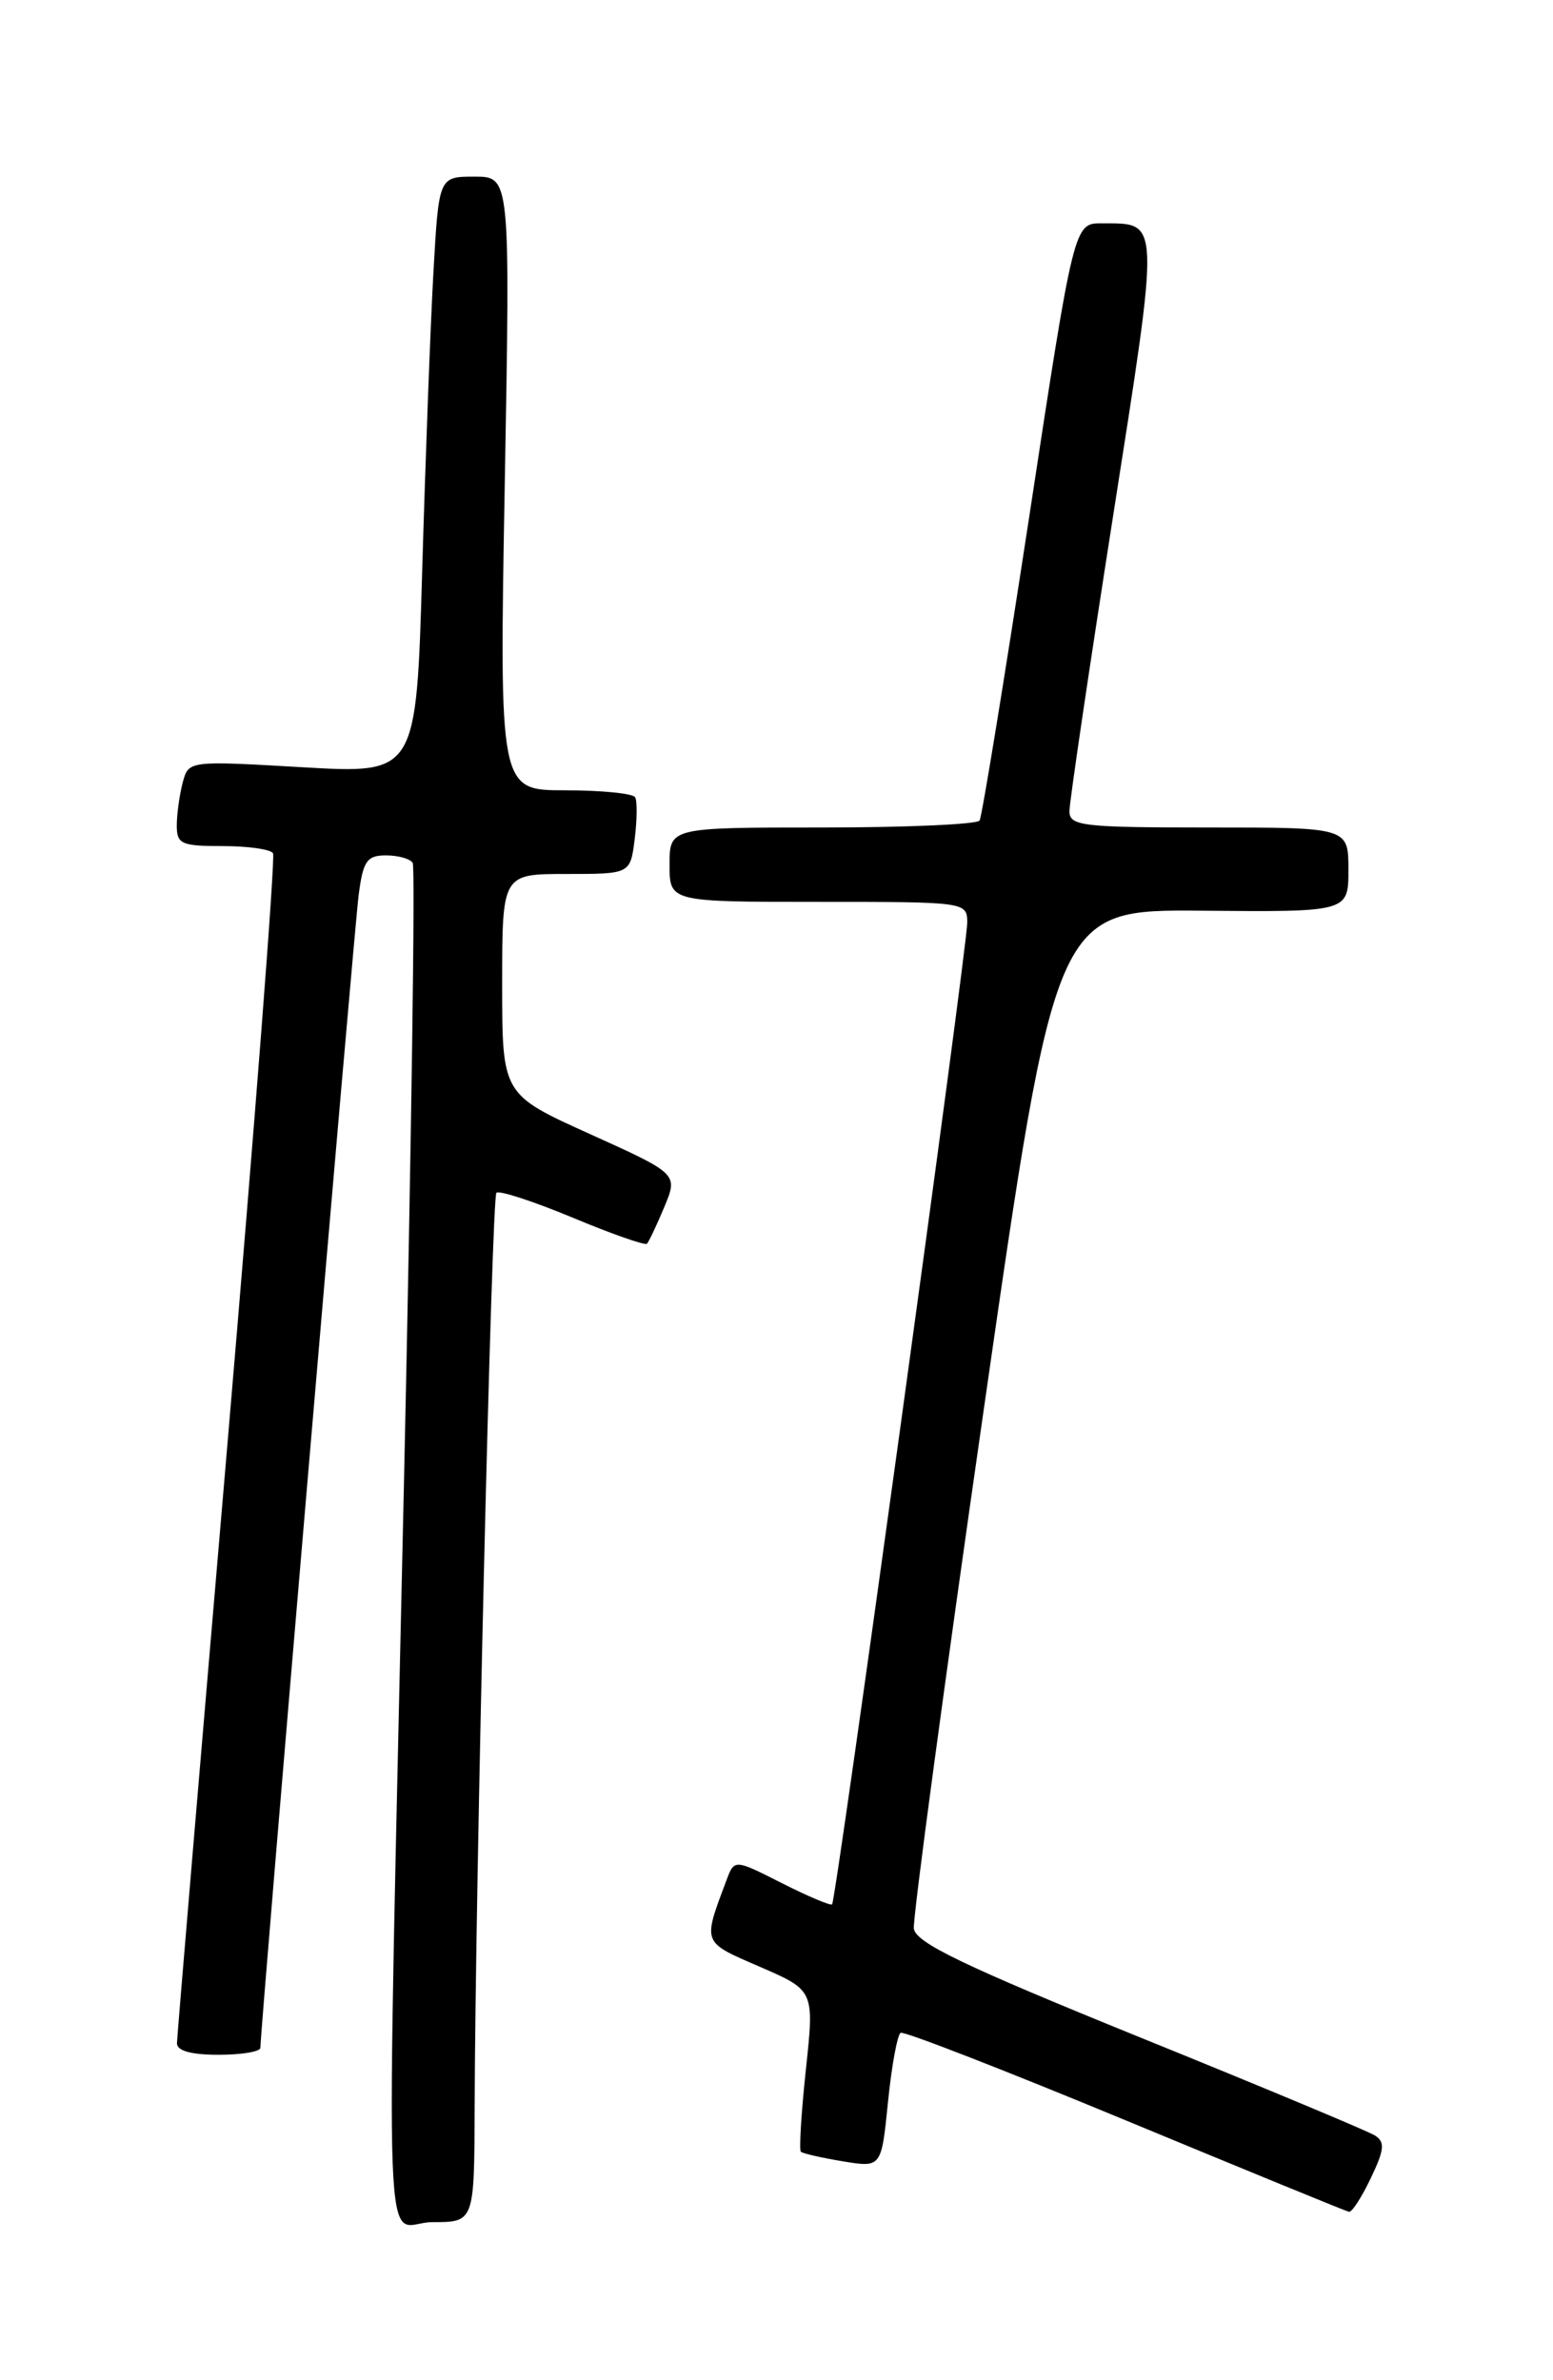 <?xml version="1.0" encoding="UTF-8" standalone="no"?>
<!DOCTYPE svg PUBLIC "-//W3C//DTD SVG 1.1//EN" "http://www.w3.org/Graphics/SVG/1.1/DTD/svg11.dtd" >
<svg xmlns="http://www.w3.org/2000/svg" xmlns:xlink="http://www.w3.org/1999/xlink" version="1.1" viewBox="0 0 167 256">
 <g >
 <path fill="currentColor"
d=" M 51.04 226.75 C 51.11 202.87 52.87 128.79 53.38 128.29 C 53.66 128.00 57.34 129.20 61.55 130.95 C 65.75 132.71 69.36 133.97 69.57 133.77 C 69.77 133.56 70.61 131.79 71.43 129.83 C 72.92 126.26 72.92 126.26 63.46 121.98 C 54.00 117.71 54.00 117.71 54.00 105.85 C 54.00 94.00 54.00 94.00 60.89 94.00 C 67.78 94.00 67.78 94.00 68.25 90.25 C 68.51 88.19 68.53 86.16 68.30 85.75 C 68.07 85.34 64.69 85.00 60.78 85.00 C 53.69 85.00 53.69 85.00 54.28 52.00 C 54.87 19.00 54.87 19.00 51.03 19.00 C 47.19 19.00 47.19 19.00 46.61 29.25 C 46.29 34.89 45.75 49.34 45.40 61.36 C 44.77 83.23 44.77 83.23 32.53 82.52 C 20.28 81.81 20.28 81.81 19.65 84.16 C 19.31 85.45 19.02 87.51 19.01 88.75 C 19.00 90.78 19.48 91.00 23.94 91.00 C 26.66 91.00 29.09 91.34 29.36 91.77 C 29.62 92.19 27.40 120.87 24.44 155.52 C 21.48 190.16 19.04 219.06 19.03 219.75 C 19.01 220.57 20.55 221.00 23.50 221.00 C 25.98 221.00 28.00 220.66 28.00 220.25 C 28.00 218.27 38.08 99.95 38.57 96.25 C 39.04 92.60 39.46 92.00 41.50 92.00 C 42.81 92.00 44.11 92.36 44.38 92.81 C 44.66 93.25 44.24 122.84 43.46 158.56 C 41.49 248.80 41.12 239.00 46.50 239.00 C 51.00 239.00 51.00 239.00 51.04 226.75 Z  M 147.41 234.26 C 148.88 231.19 148.95 230.37 147.85 229.68 C 147.11 229.21 135.70 224.44 122.50 219.09 C 103.59 211.41 98.45 208.94 98.27 207.42 C 98.14 206.37 101.52 181.27 105.78 151.65 C 113.52 97.81 113.52 97.81 129.26 97.95 C 145.00 98.09 145.00 98.09 145.00 93.54 C 145.00 89.00 145.00 89.00 130.00 89.00 C 116.38 89.00 115.00 88.84 115.00 87.25 C 115.00 86.29 117.10 72.07 119.67 55.66 C 124.77 23.11 124.80 24.05 118.50 24.02 C 115.49 24.00 115.49 24.00 110.65 55.75 C 107.98 73.21 105.59 87.84 105.34 88.25 C 105.09 88.66 97.48 89.00 88.44 89.00 C 72.00 89.00 72.00 89.00 72.00 93.00 C 72.00 97.00 72.00 97.00 88.00 97.00 C 103.92 97.00 104.00 97.01 104.01 99.25 C 104.02 101.83 89.92 204.34 89.48 204.82 C 89.33 204.99 86.90 203.97 84.08 202.54 C 78.97 199.95 78.97 199.95 78.12 202.23 C 75.55 209.09 75.45 208.82 81.72 211.54 C 87.57 214.08 87.57 214.08 86.66 222.58 C 86.16 227.25 85.92 231.24 86.12 231.43 C 86.33 231.62 88.36 232.08 90.64 232.46 C 94.78 233.14 94.78 233.14 95.49 226.07 C 95.88 222.18 96.50 218.83 96.85 218.64 C 97.21 218.44 108.07 222.67 121.00 228.03 C 133.93 233.39 144.75 237.83 145.06 237.89 C 145.38 237.95 146.43 236.32 147.41 234.26 Z "/>
</g>
</svg>
